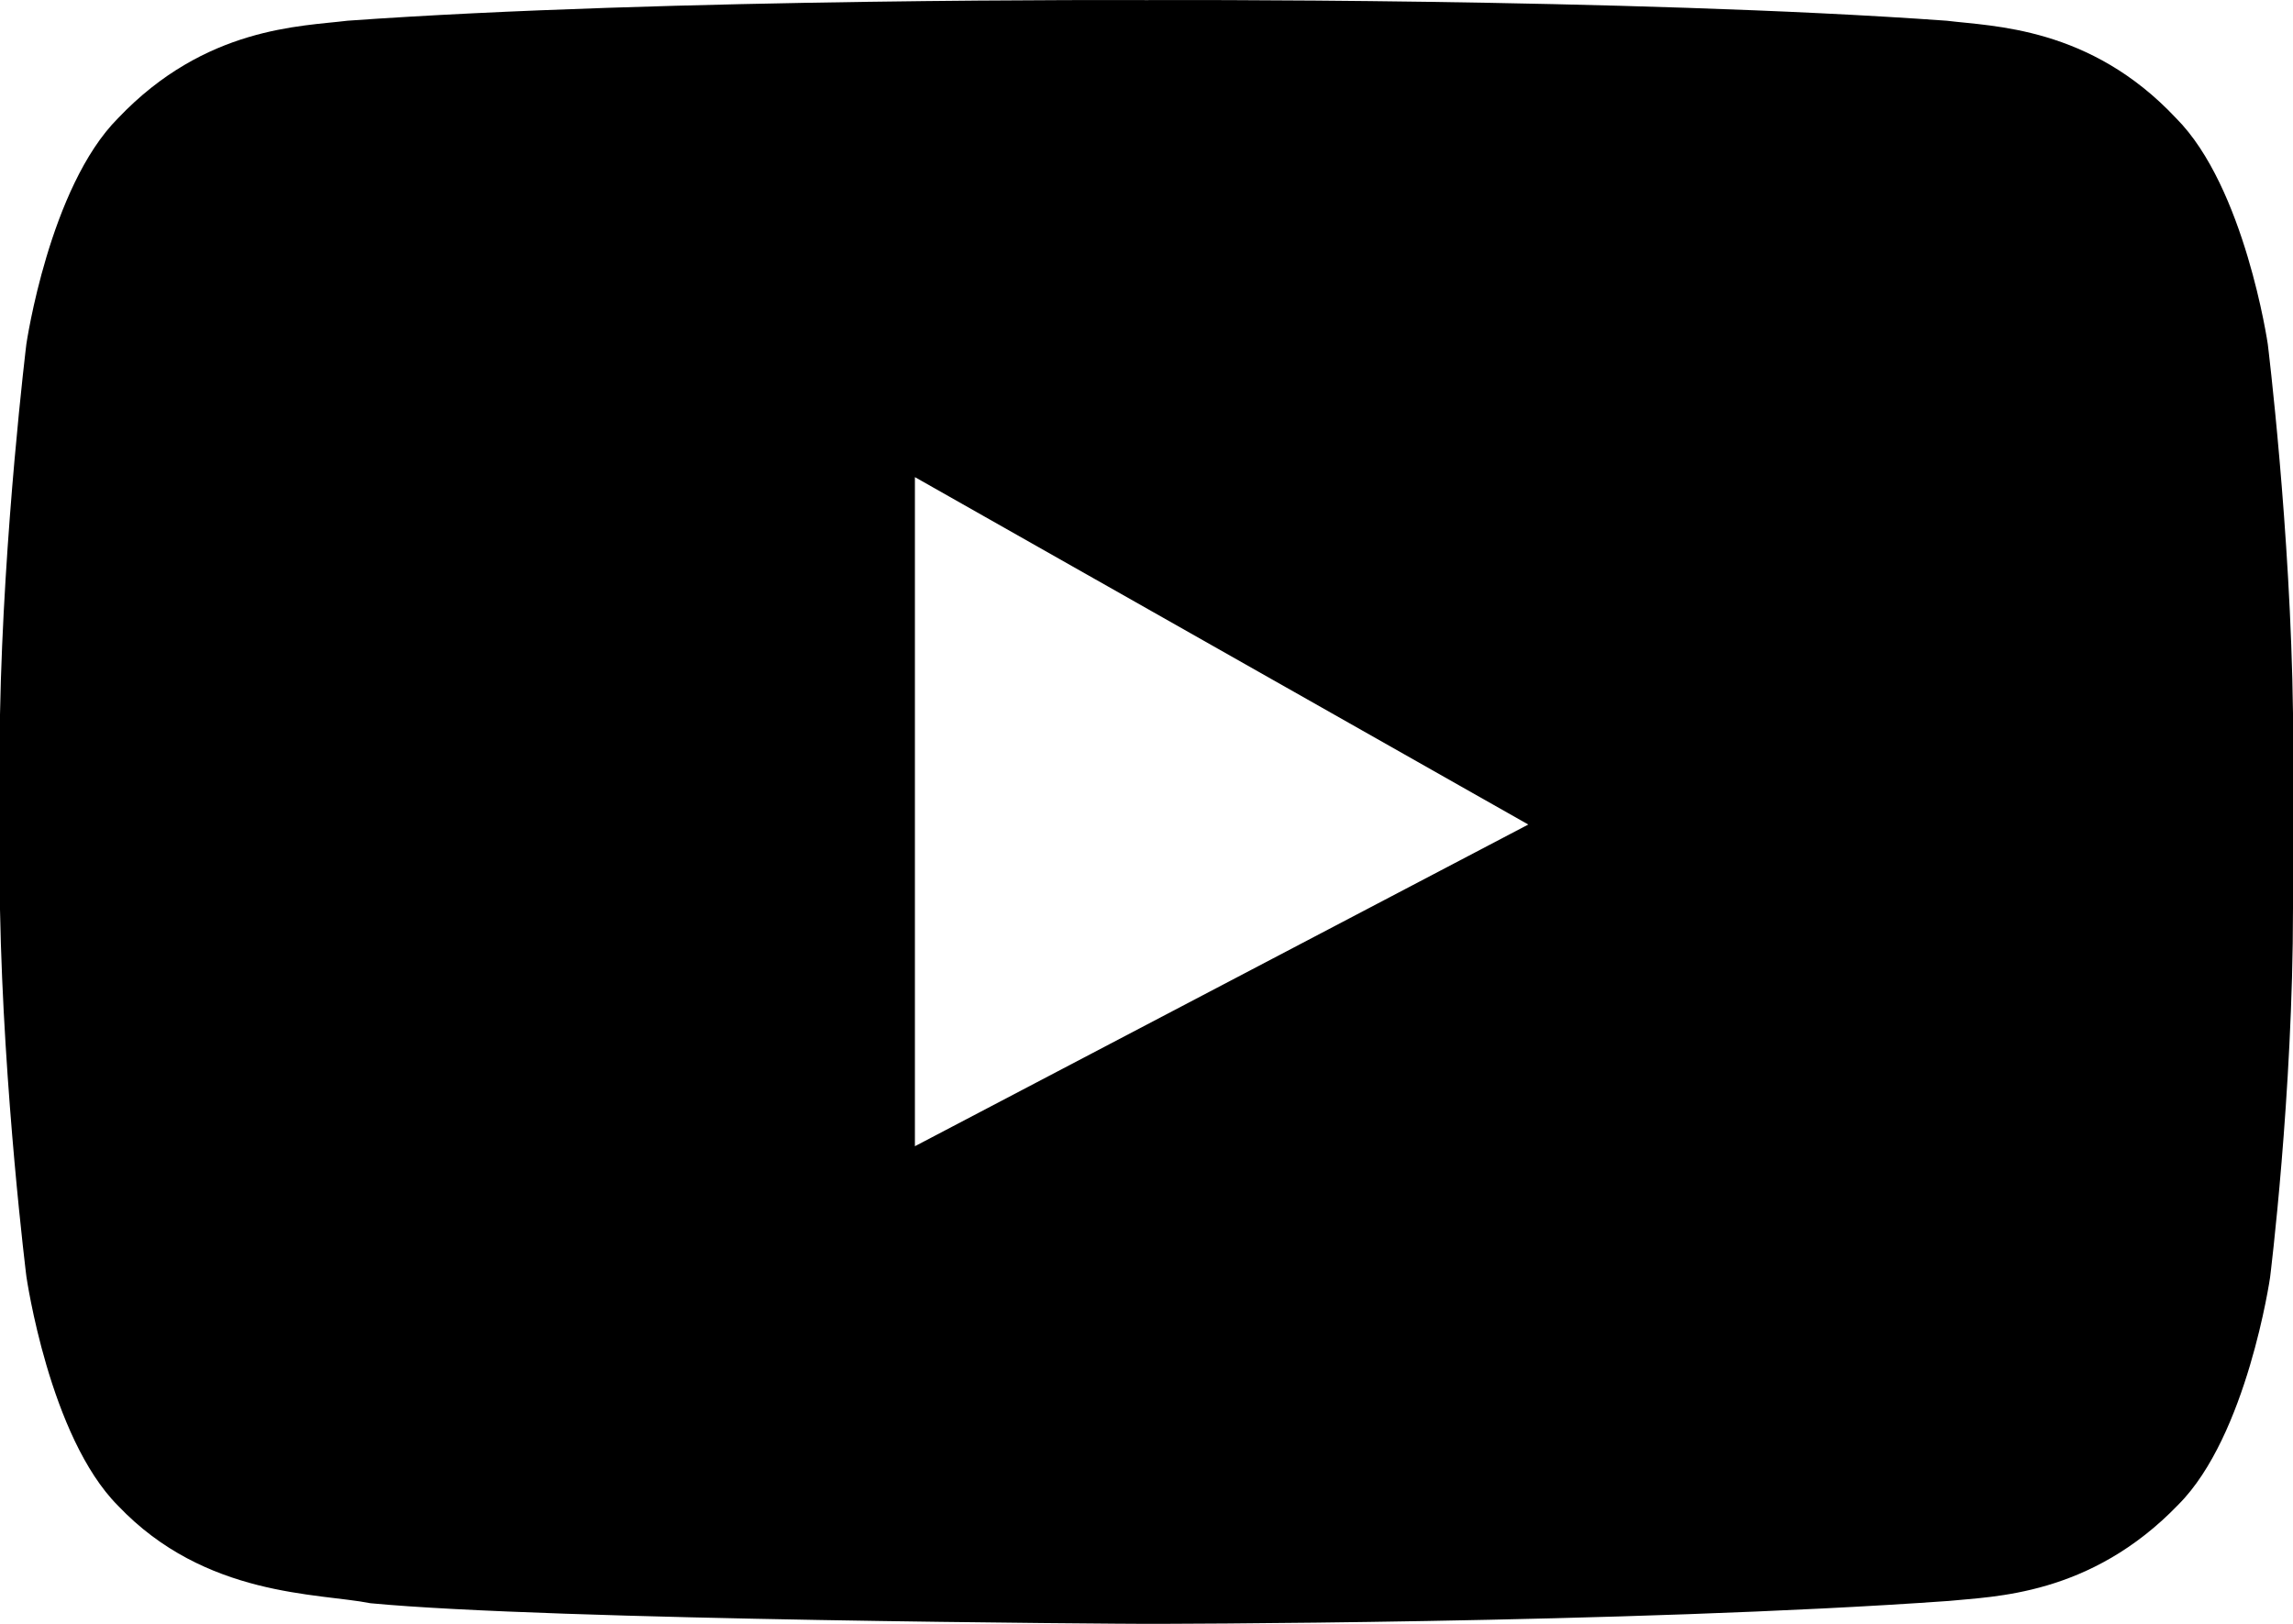<svg width="24" height="17" viewBox="0 0 24 17" fill="none" xmlns="http://www.w3.org/2000/svg">
<path d="M23.736 3.602C23.736 3.602 23.496 1.958 22.776 1.237C21.876 0.277 20.856 0.277 20.376 0.217C17.04 -0.023 12 0.001 12 0.001C12 0.001 6.984 -0.023 3.636 0.217C3.156 0.277 2.148 0.277 1.236 1.237C0.516 1.958 0.276 3.602 0.276 3.602C0.276 3.602 0.036 5.559 0 7.48V9.521C0.036 11.442 0.276 13.362 0.276 13.362C0.276 13.362 0.516 15.043 1.236 15.764C2.148 16.724 3.336 16.676 3.876 16.784C5.76 16.964 11.796 17 12 17C12 17 17.04 17 20.4 16.76C20.856 16.712 21.876 16.712 22.8 15.752C23.52 15.031 23.76 13.374 23.76 13.374C23.76 13.374 24 11.454 24 9.509V7.468C23.976 5.547 23.736 3.602 23.736 3.602ZM9.576 12.006V4.995L15.996 8.632L9.564 12.006H9.576Z" fill="black"/>
</svg>
